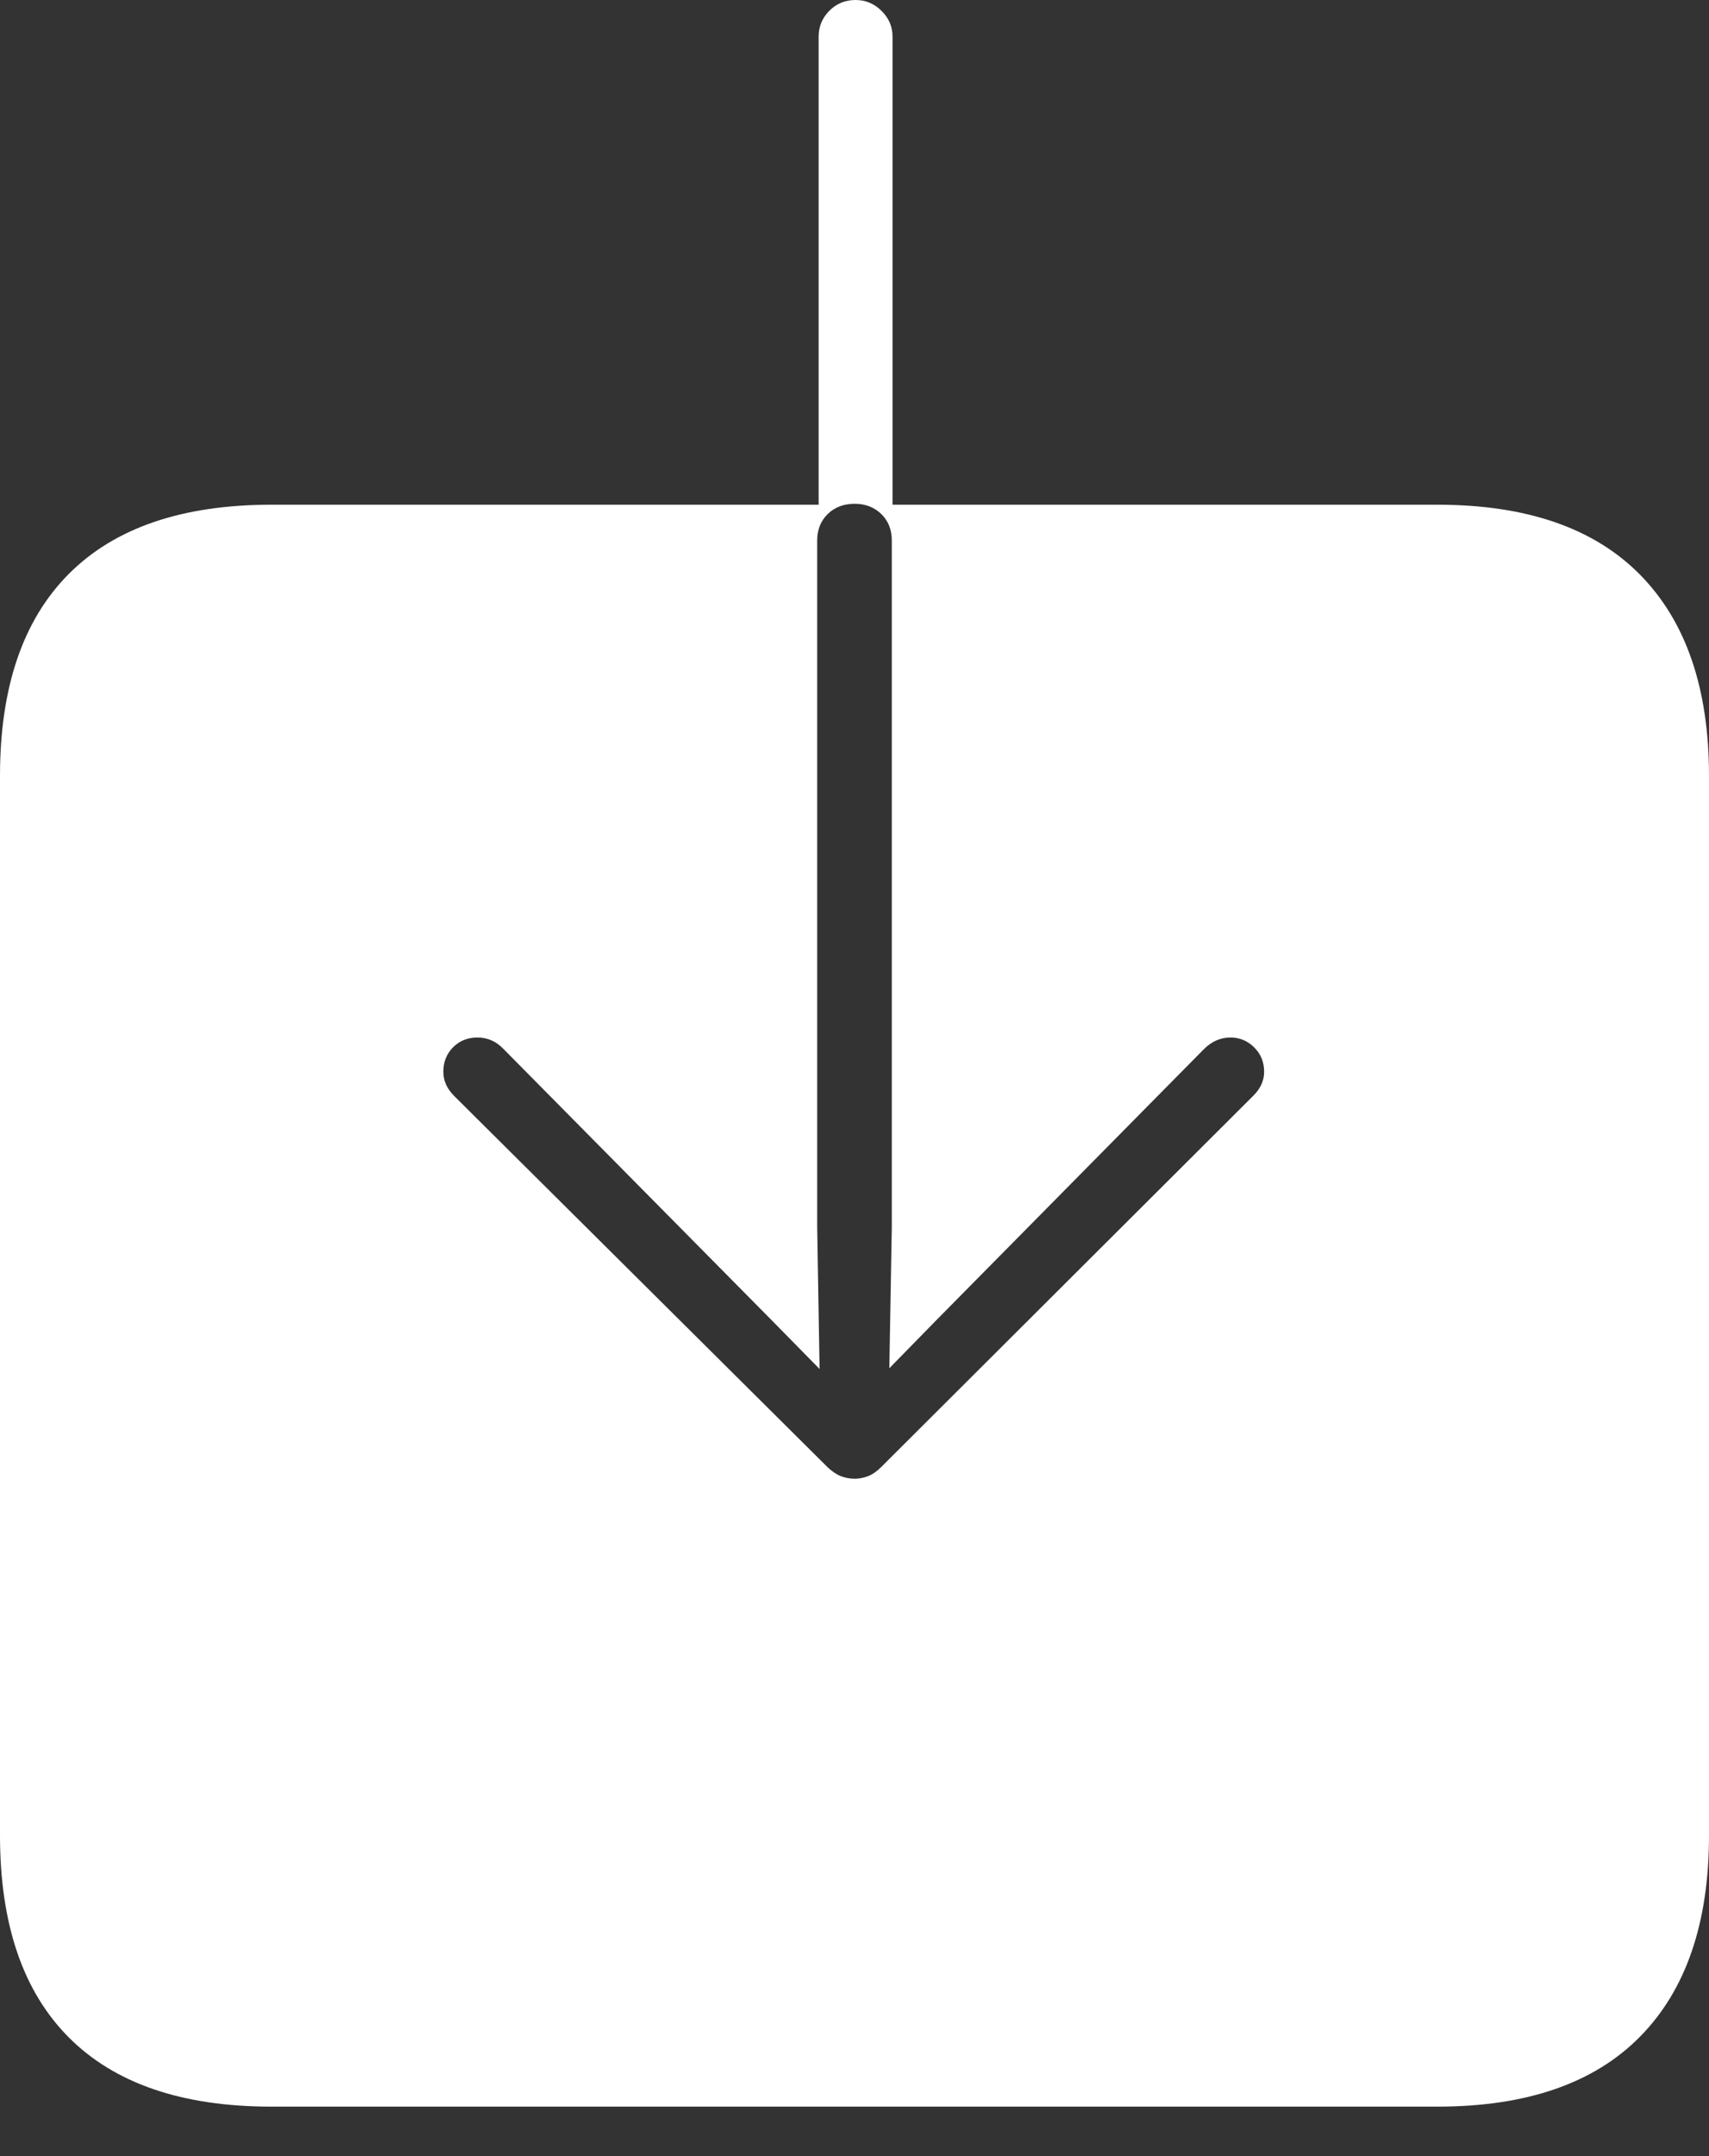 <?xml version="1.0" encoding="UTF-8"?>
<!--Generator: Apple Native CoreSVG 175-->
<!DOCTYPE svg
PUBLIC "-//W3C//DTD SVG 1.1//EN"
       "http://www.w3.org/Graphics/SVG/1.1/DTD/svg11.dtd">
<svg version="1.1" xmlns="http://www.w3.org/2000/svg" xmlns:xlink="http://www.w3.org/1999/xlink" width="16.561" height="20.883">
 <rect width="100%" height="100%" fill="#333333" stroke="none"/>
 <g>
  <rect height="20.883" opacity="0" width="16.561" x="0" y="0"/>
  <path d="M0 17.775Q0 19.064 0.668 19.733Q1.336 20.402 2.63 20.402L13.93 20.402Q15.224 20.402 15.892 19.725Q16.561 19.047 16.561 17.775L16.561 7.514Q16.561 6.243 15.892 5.565Q15.224 4.888 13.93 4.888L8.649 4.888L8.649 0.354Q8.649 0.21 8.542 0.105Q8.436 0 8.292 0Q8.139 0 8.036 0.105Q7.933 0.21 7.933 0.354L7.933 4.888L2.63 4.888Q1.336 4.888 0.668 5.557Q0 6.226 0 7.514ZM8.282 14.321Q8.213 14.321 8.148 14.296Q8.083 14.27 8.018 14.208L4.401 10.614Q4.296 10.509 4.296 10.38Q4.296 10.239 4.389 10.144Q4.483 10.048 4.627 10.048Q4.776 10.048 4.883 10.163L7.478 12.786L7.942 13.258L7.919 11.885L7.919 5.234Q7.919 5.078 8.021 4.978Q8.123 4.879 8.282 4.879Q8.437 4.879 8.54 4.978Q8.642 5.078 8.642 5.234L8.642 11.885L8.618 13.251L9.073 12.786L11.664 10.163Q11.778 10.048 11.924 10.048Q12.058 10.048 12.154 10.144Q12.25 10.239 12.25 10.38Q12.25 10.509 12.143 10.614L8.539 14.208Q8.477 14.27 8.412 14.296Q8.347 14.321 8.282 14.321Z" fill="#ffffff"/>
 </g>
</svg>
